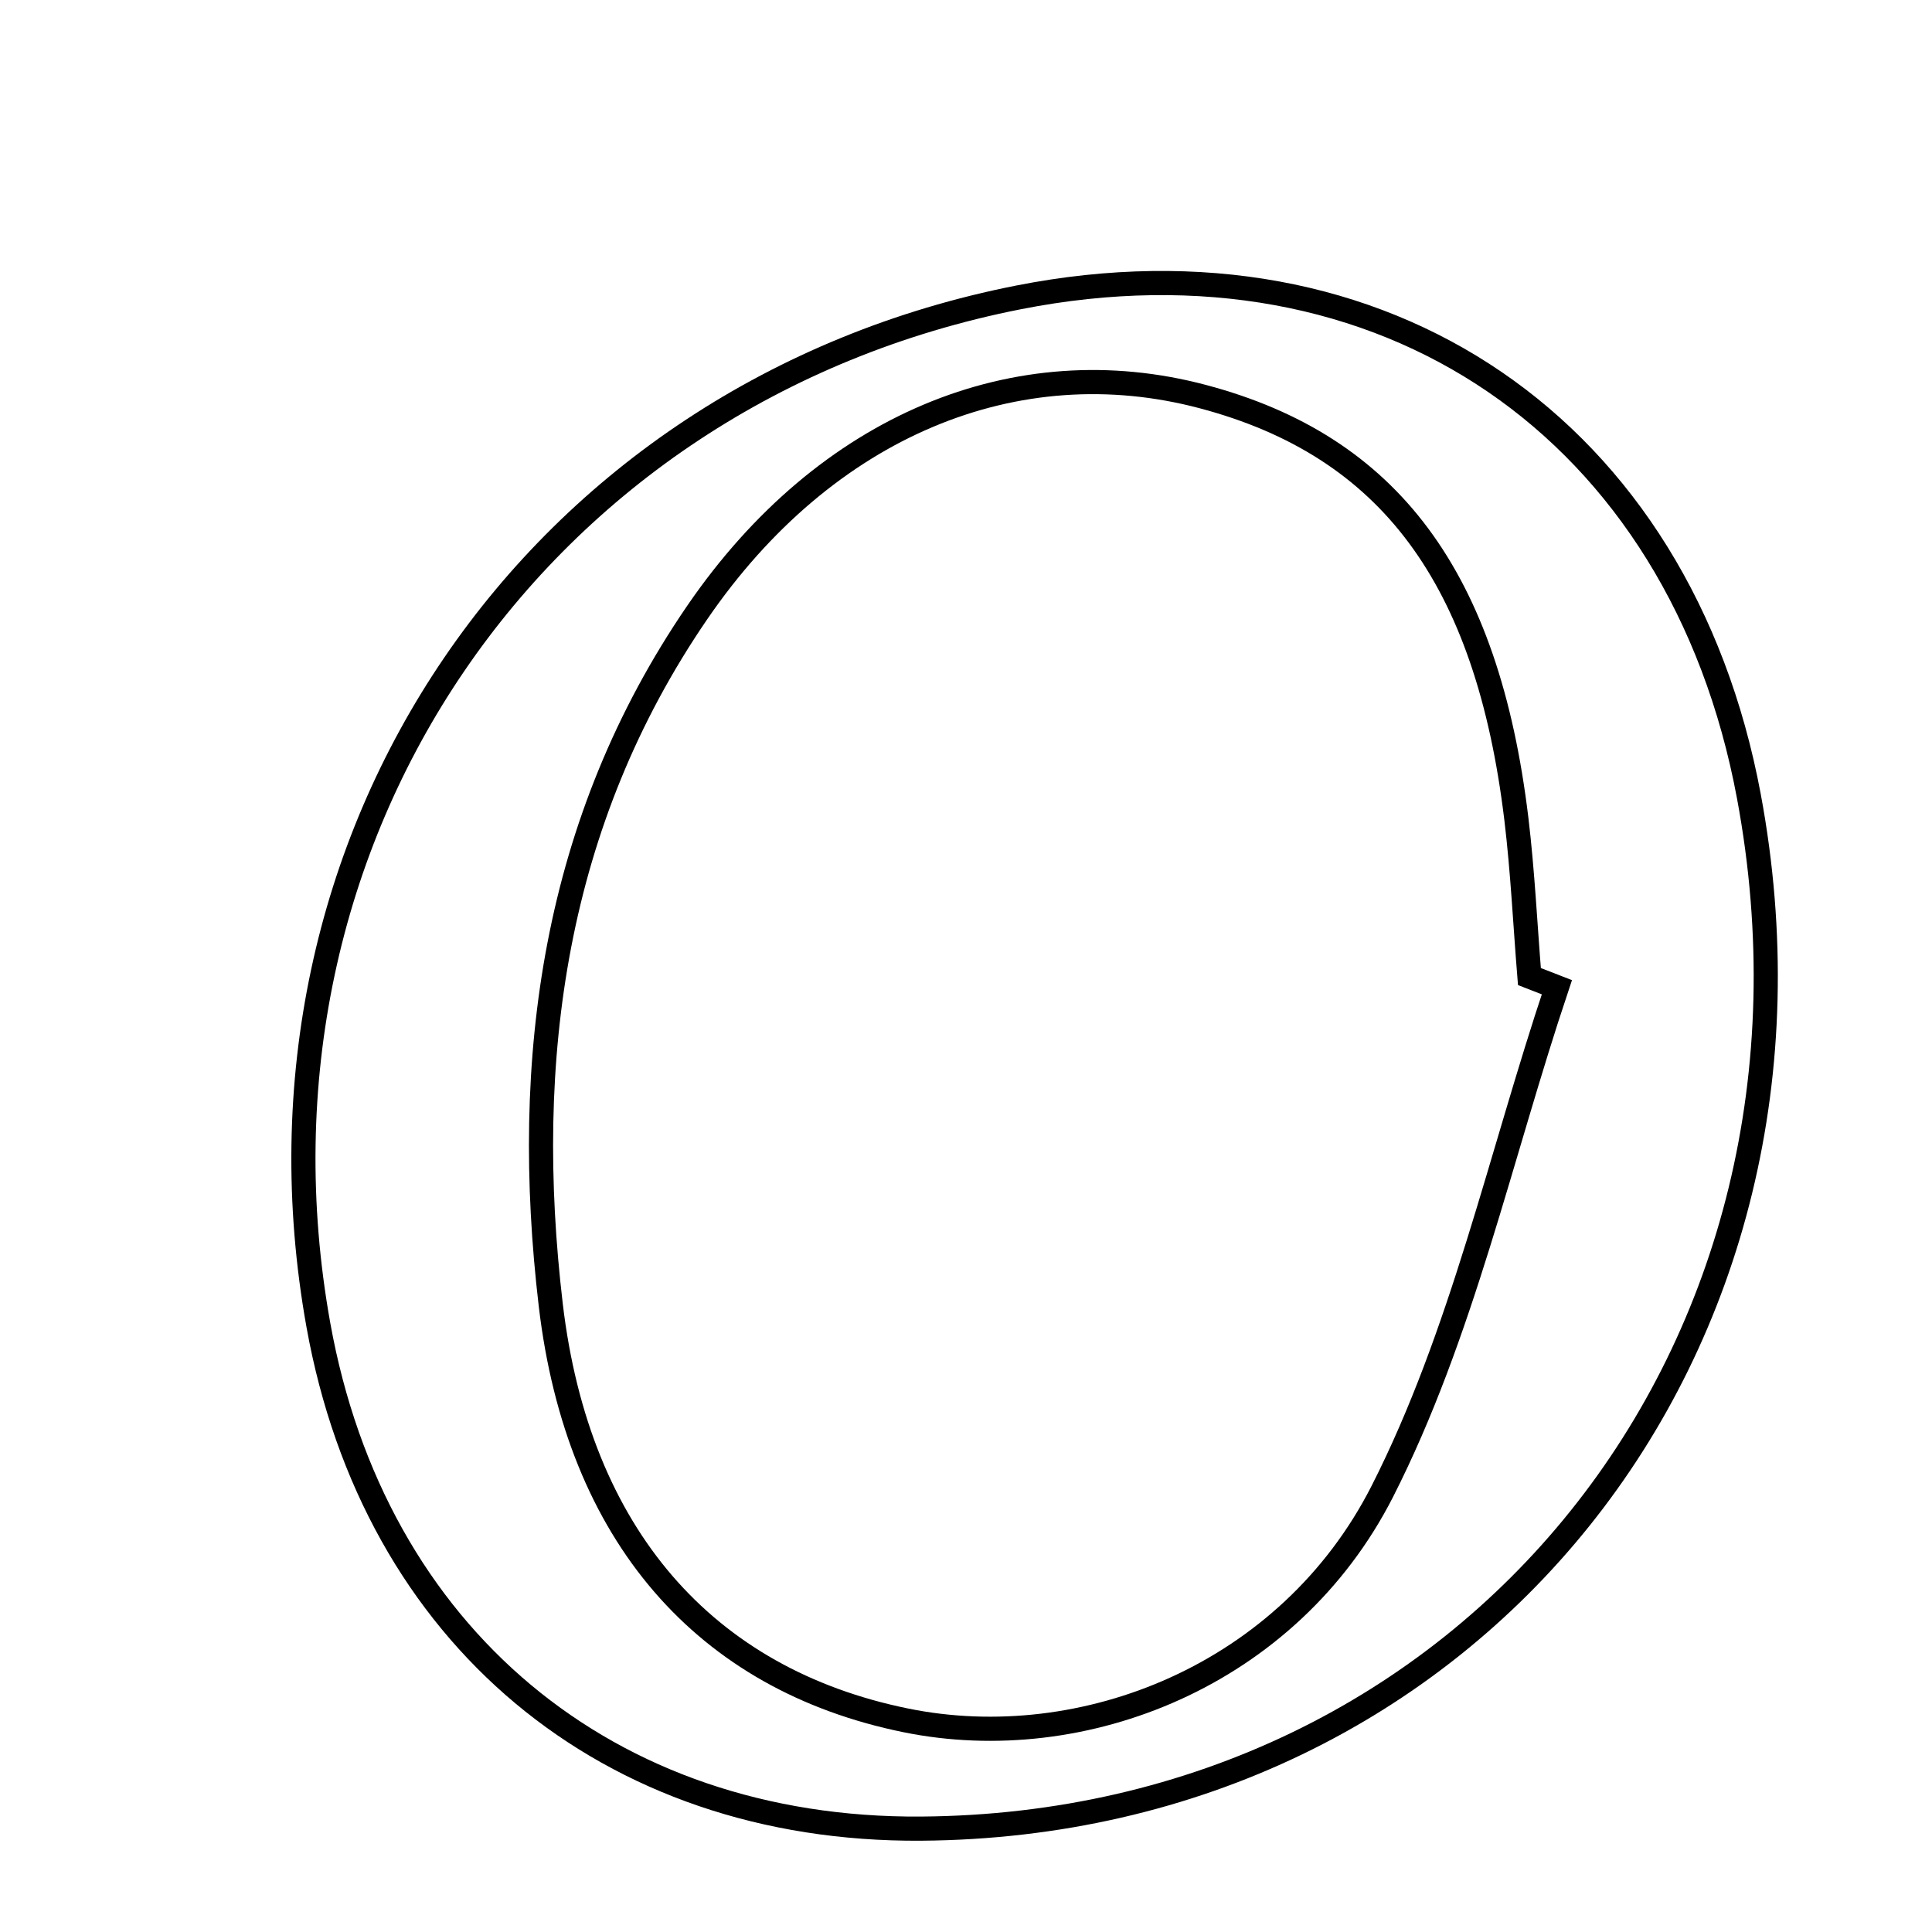 <svg xmlns="http://www.w3.org/2000/svg" viewBox="0.0 0.0 24.0 24.0" height="200px" width="200px"><path fill="none" stroke="black" stroke-width=".3" stroke-opacity="1.0"  filling="0" d="M12.654 3.694 C17.184 2.802 20.873 5.322 21.725 9.891 C23.007 16.765 18.274 22.668 11.441 22.716 C7.549 22.743 4.648 20.318 3.955 16.46 C2.869 10.414 6.641 4.878 12.654 3.694"></path>
<path fill="none" stroke="black" stroke-width=".3" stroke-opacity="1.0"  filling="0" d="M14.943 4.927 C17.258 5.541 18.475 7.173 18.837 10.174 C18.915 10.823 18.946 11.479 18.999 12.131 C19.113 12.175 19.226 12.22 19.34 12.264 C18.637 14.362 18.163 16.577 17.171 18.528 C16.008 20.812 13.456 21.82 11.252 21.371 C8.758 20.863 7.18 19.071 6.842 16.213 C6.481 13.154 6.88 10.21 8.661 7.609 C10.257 5.278 12.633 4.313 14.943 4.927"></path></svg>